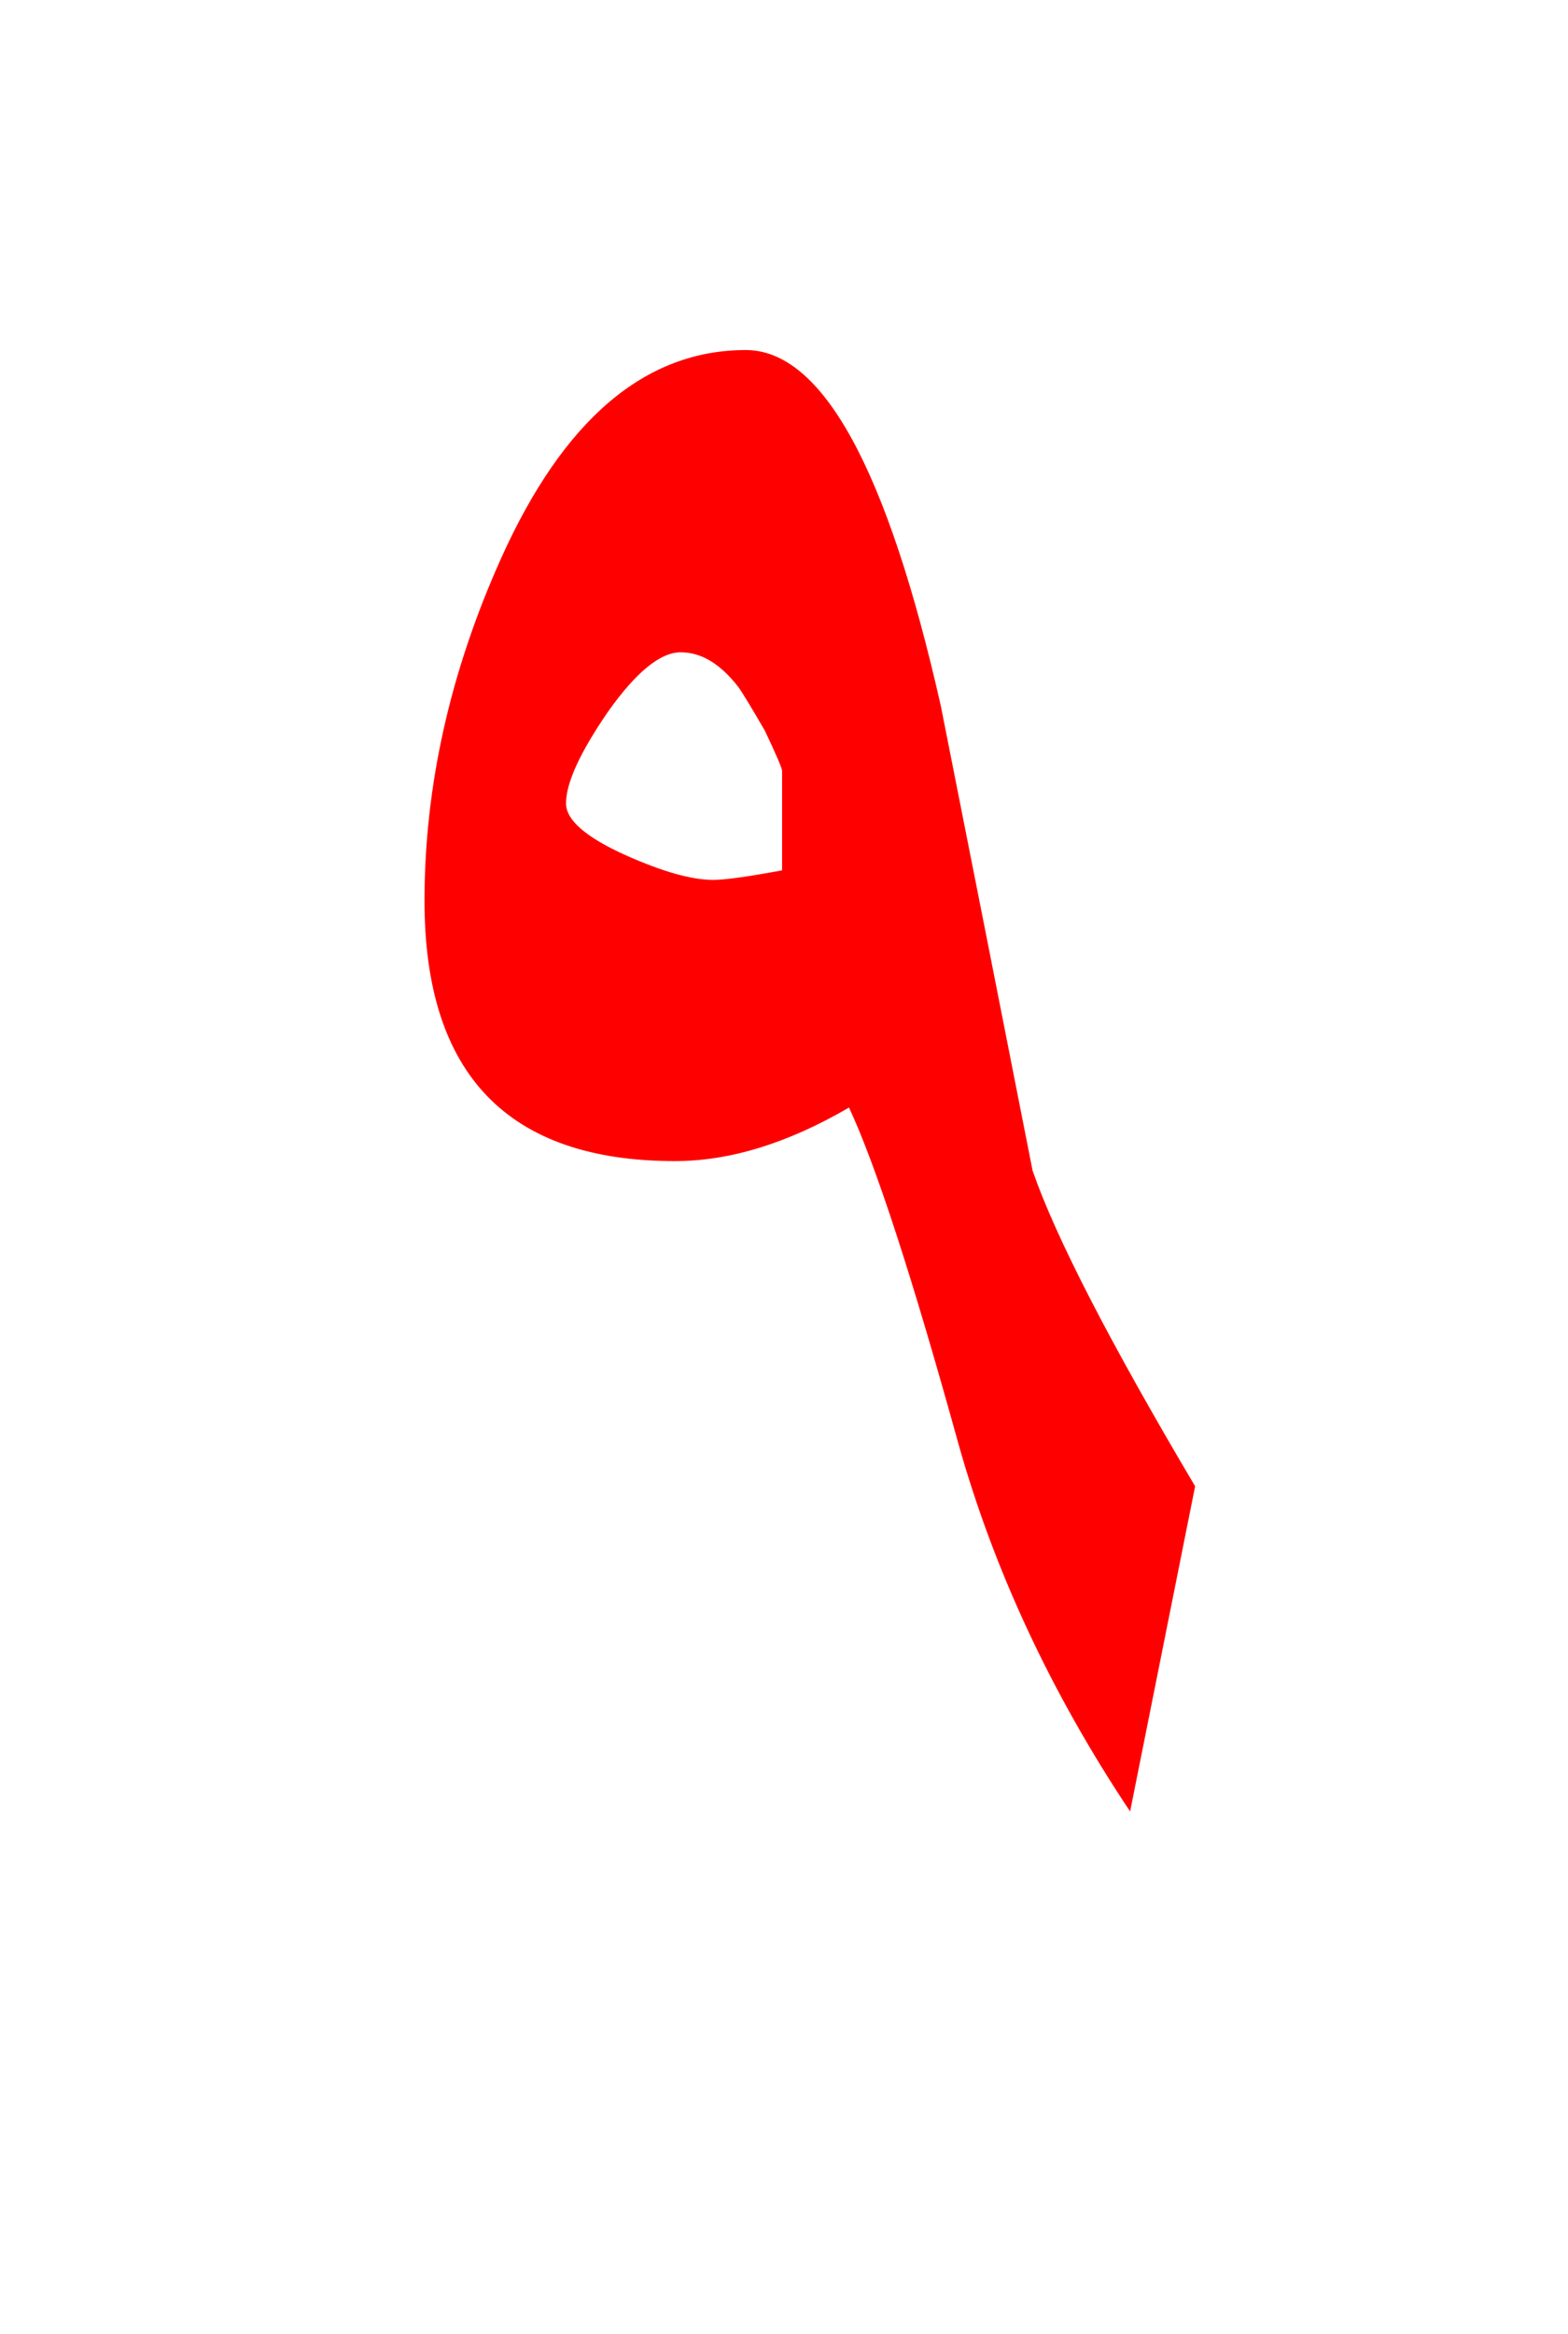 <?xml version="1.0" encoding="UTF-8" standalone="no"?><!DOCTYPE svg PUBLIC "-//W3C//DTD SVG 1.1//EN" "http://www.w3.org/Graphics/SVG/1.1/DTD/svg11.dtd"><svg width="100%" height="100%" viewBox="0 0 41 61" version="1.1" xmlns="http://www.w3.org/2000/svg" xmlns:xlink="http://www.w3.org/1999/xlink" xml:space="preserve" xmlns:serif="http://www.serif.com/" style="fill-rule:evenodd;clip-rule:evenodd;stroke-linejoin:round;stroke-miterlimit:2;"><g><path d="M19.5,9.15c-2.633,0 -4.767,1.817 -6.4,5.45c-1.333,2.967 -2,5.95 -2,8.95c-0,4.533 2.183,6.8 6.55,6.8c1.433,-0 2.95,-0.467 4.55,-1.4c0.7,1.5 1.65,4.417 2.85,8.75c0.933,3.333 2.433,6.55 4.5,9.65l1.7,-8.5c-2.233,-3.767 -3.65,-6.517 -4.25,-8.25c-0.8,-4.067 -1.6,-8.117 -2.4,-12.15c-1.4,-6.2 -3.1,-9.3 -5.1,-9.3Zm0.95,11l0,2.6c-0.9,0.167 -1.5,0.25 -1.8,0.25c-0.567,-0 -1.333,-0.217 -2.3,-0.65c-1.033,-0.467 -1.55,-0.917 -1.55,-1.35c-0,-0.533 0.367,-1.333 1.1,-2.4c0.733,-1.033 1.367,-1.55 1.9,-1.55c0.533,0 1.033,0.3 1.5,0.9c0.1,0.133 0.333,0.517 0.7,1.15c0.3,0.633 0.45,0.983 0.45,1.05Z" style="fill:#f00;"/></g></svg>